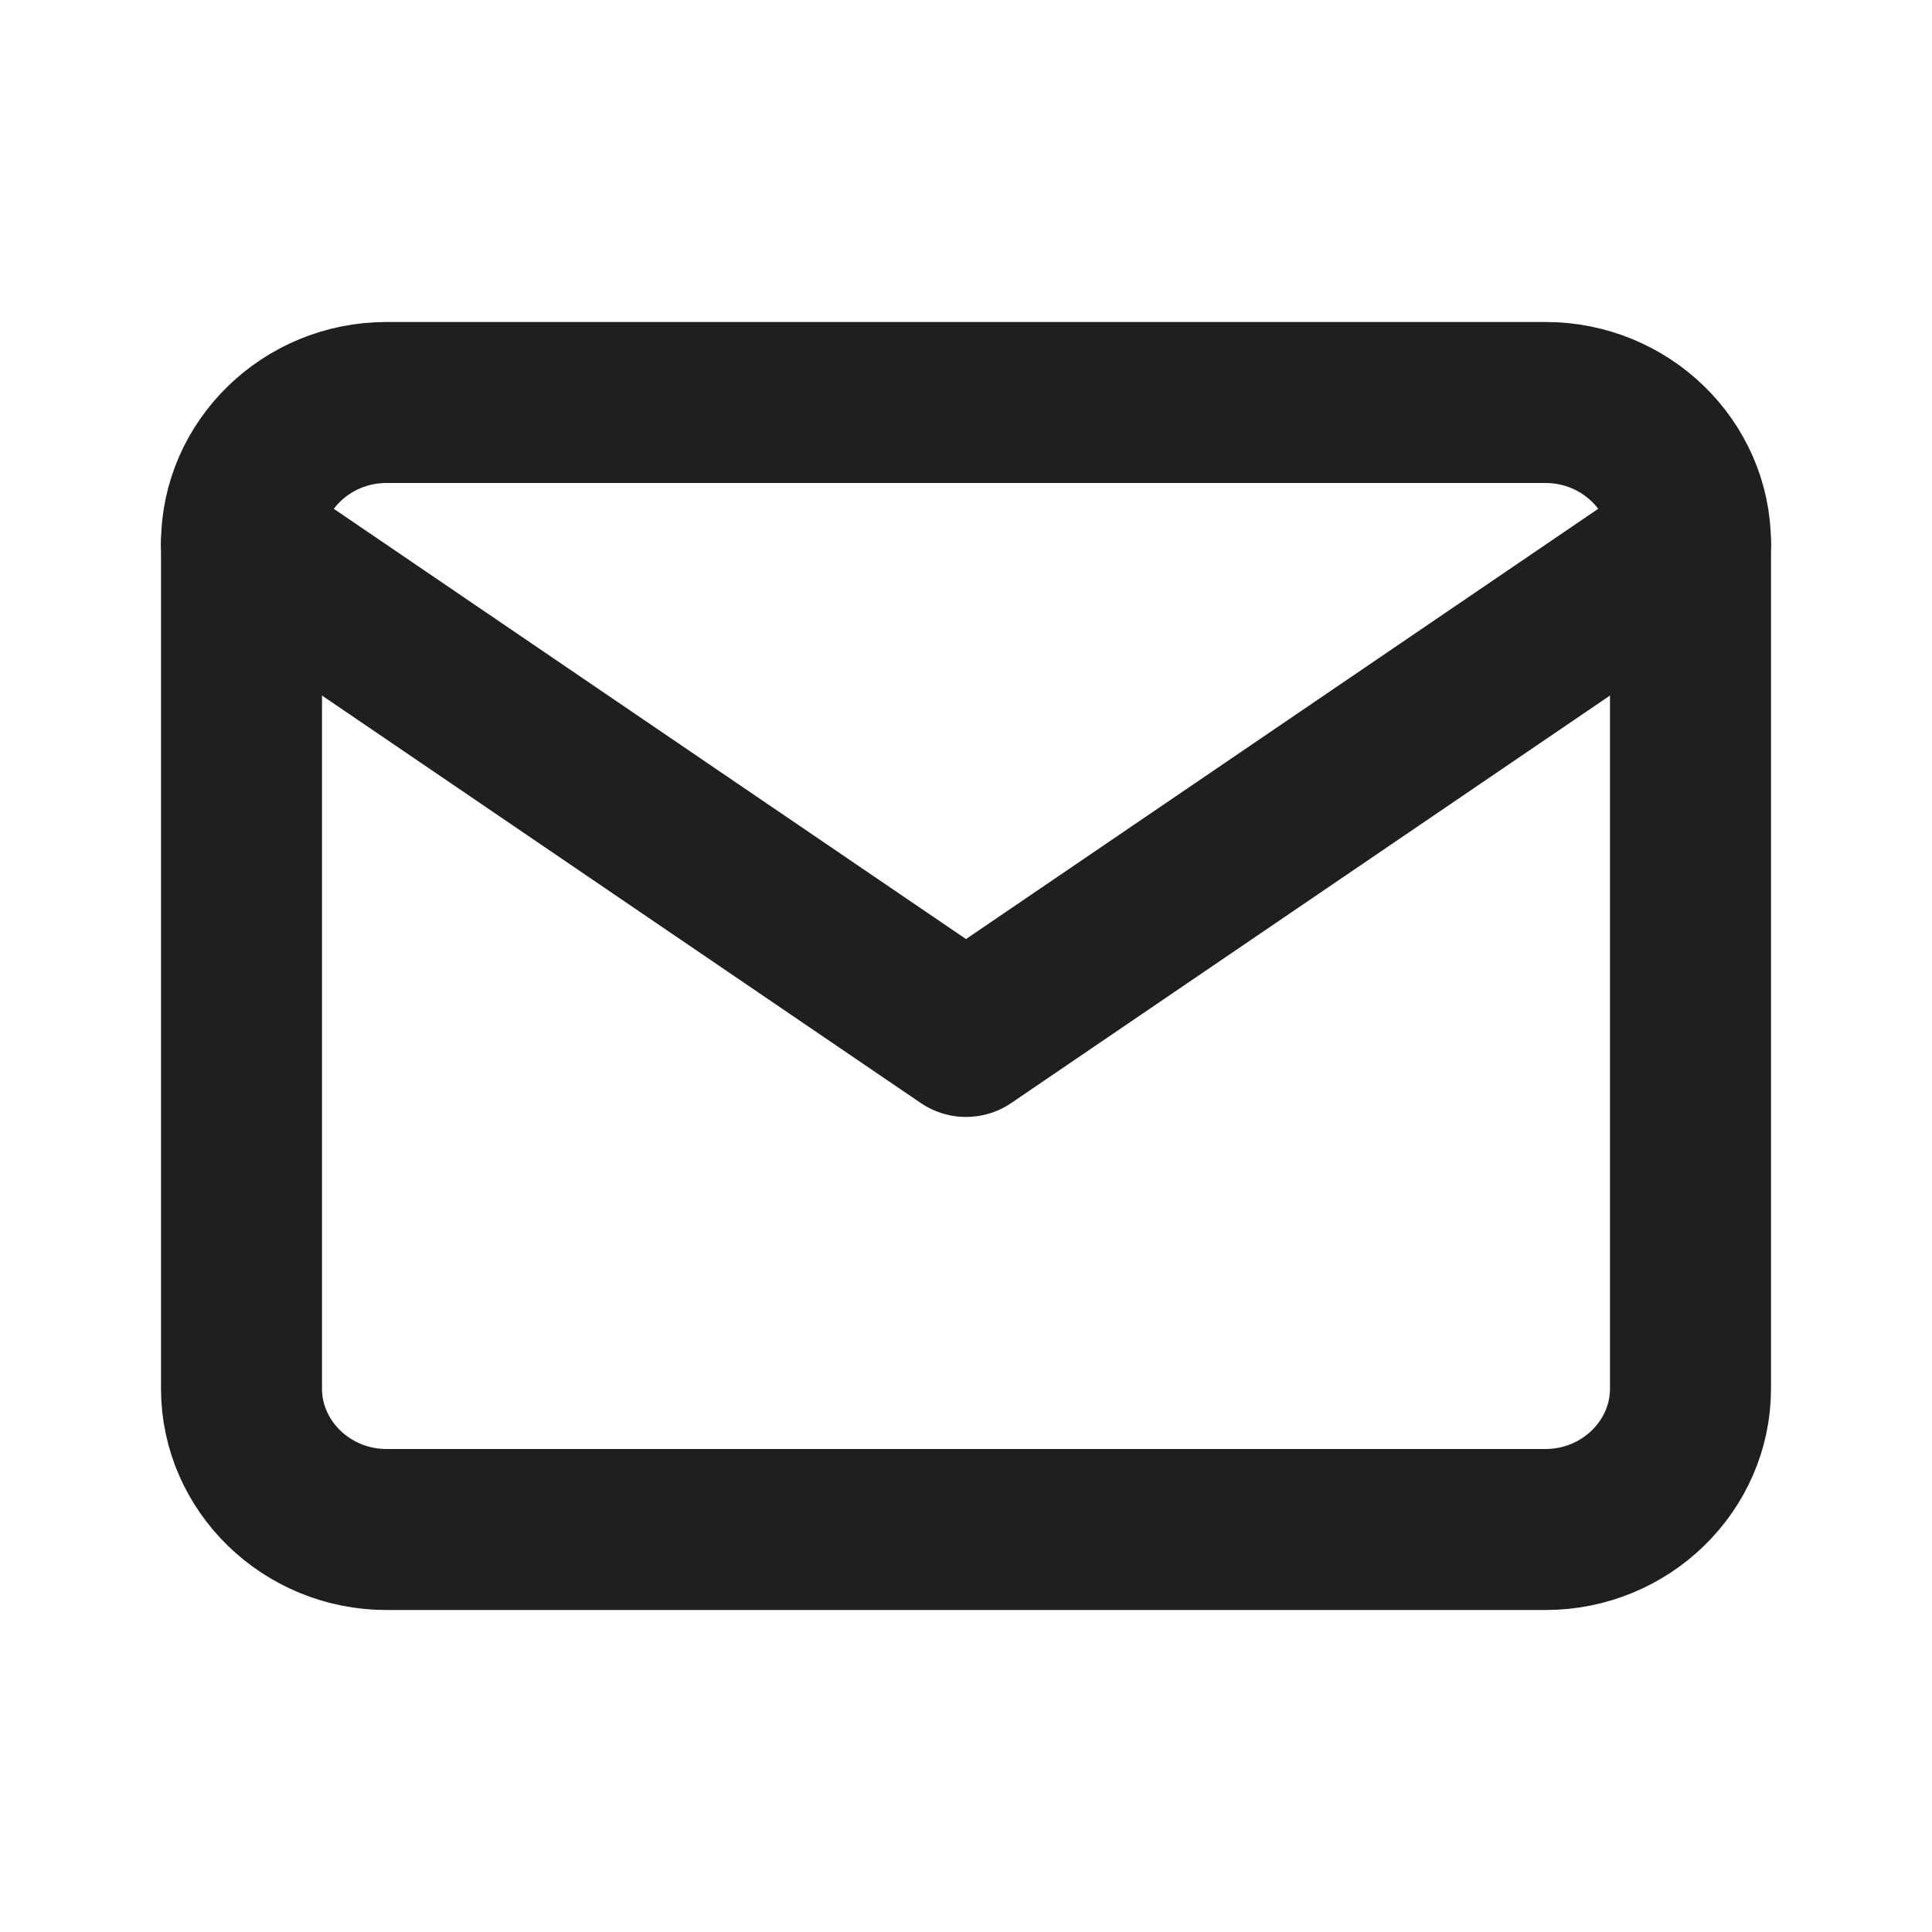 <svg width="24" height="24" viewBox="0 0 24 24" stroke="#1F1F1F" fill="none" xmlns="http://www.w3.org/2000/svg">
<path d="M4.8 5H19.2C20.19 5 21 5.787 21 6.75V17.25C21 18.212 20.19 19 19.2 19H4.8C3.81 19 3 18.212 3 17.25V6.75C3 5.787 3.81 5 4.8 5Z"  stroke-width="2" stroke-linecap="round" stroke-linejoin="round"/>
<path d="M21 6.75L12 12.875L3 6.75"  stroke-width="2" stroke-linecap="round" stroke-linejoin="round"/>
</svg>
